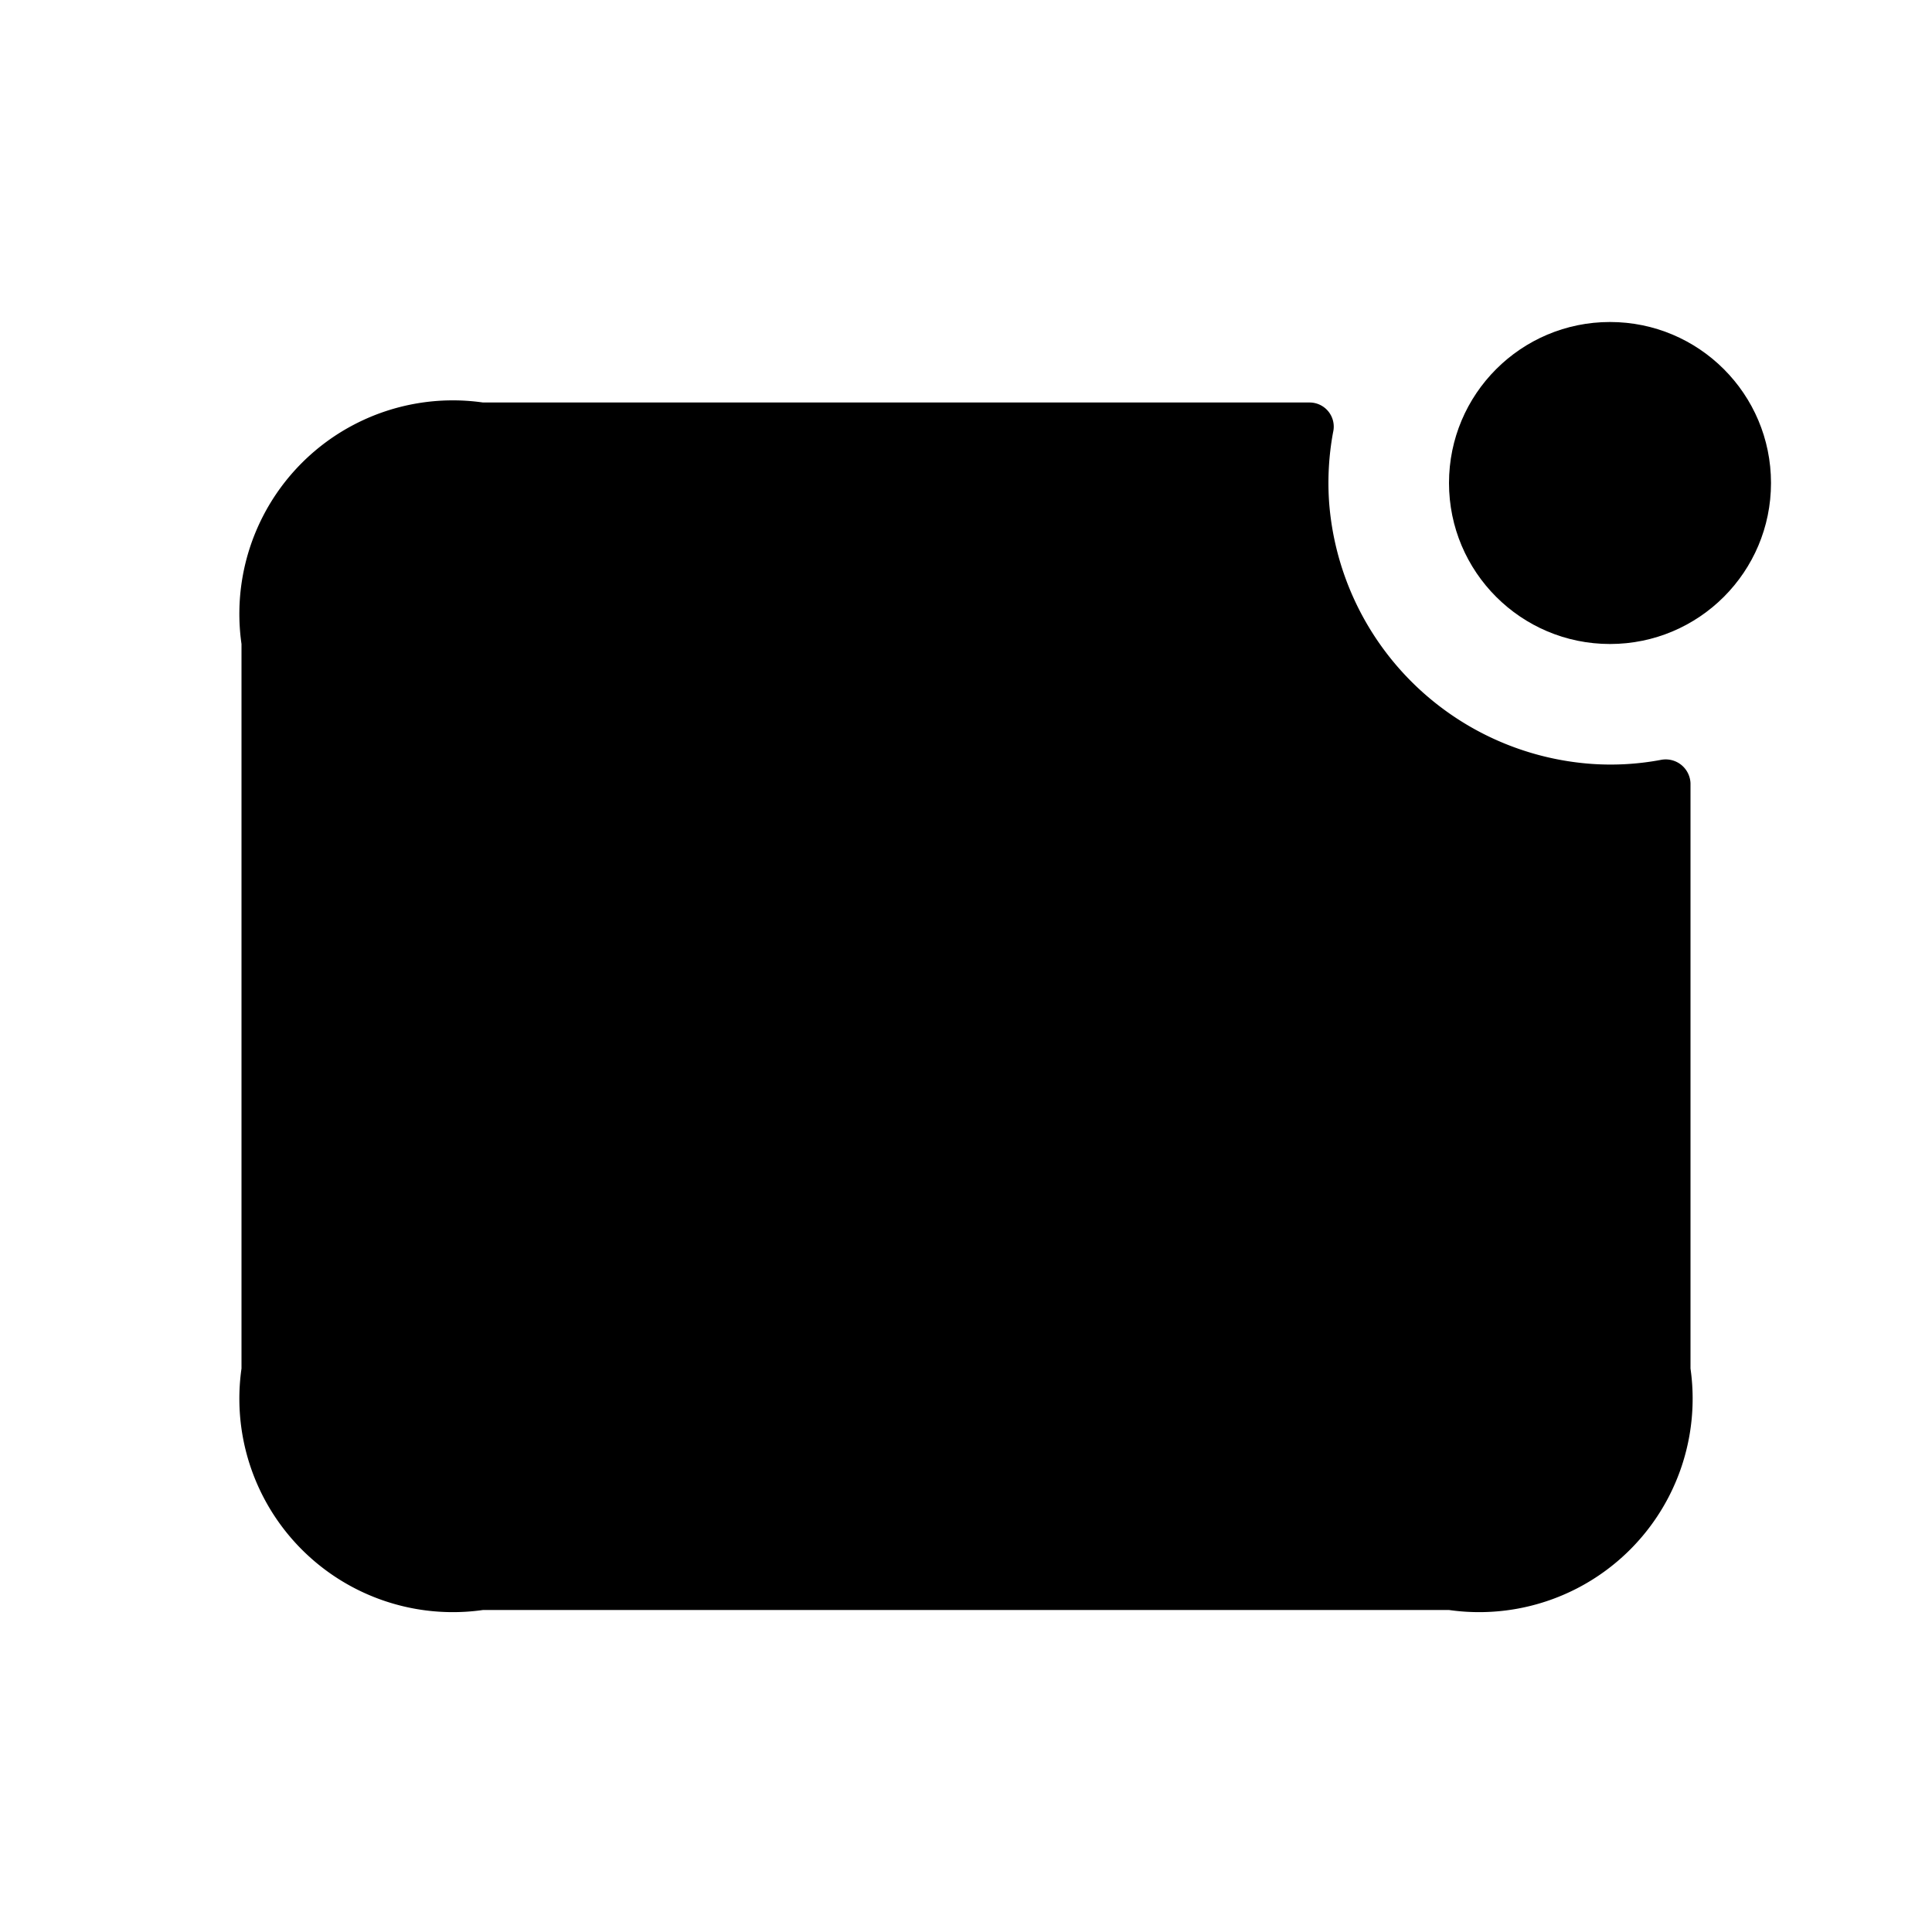 <svg xmlns="http://www.w3.org/2000/svg" width="24" height="24" viewBox="0 0 24 24">
    <path class="pr-icon-duotone-secondary" d="M21,9.73a.308.308,0,0,0-.37-.29,3.385,3.385,0,0,1-.85.05,3.523,3.523,0,0,1-3.27-3.26,3.465,3.465,0,0,1,.05-.86.3.3,0,0,0-.29-.37H6A2.652,2.652,0,0,0,3,8v9a2.652,2.652,0,0,0,3,3H18a2.652,2.652,0,0,0,3-3Z"/>
    <circle class="pr-icon-duotone-primary" cx="20" cy="6" r="2"/>
    <path class="pr-icon-duotone-primary" d="M12,14.472a1.747,1.747,0,0,1-1.094-.386l-4.375-3.5a.751.751,0,0,1,.938-1.172l4.375,3.5a.252.252,0,0,0,.312,0l4.375-3.5a.751.751,0,1,1,.938,1.172l-4.375,3.5A1.747,1.747,0,0,1,12,14.472Z"/>
</svg>